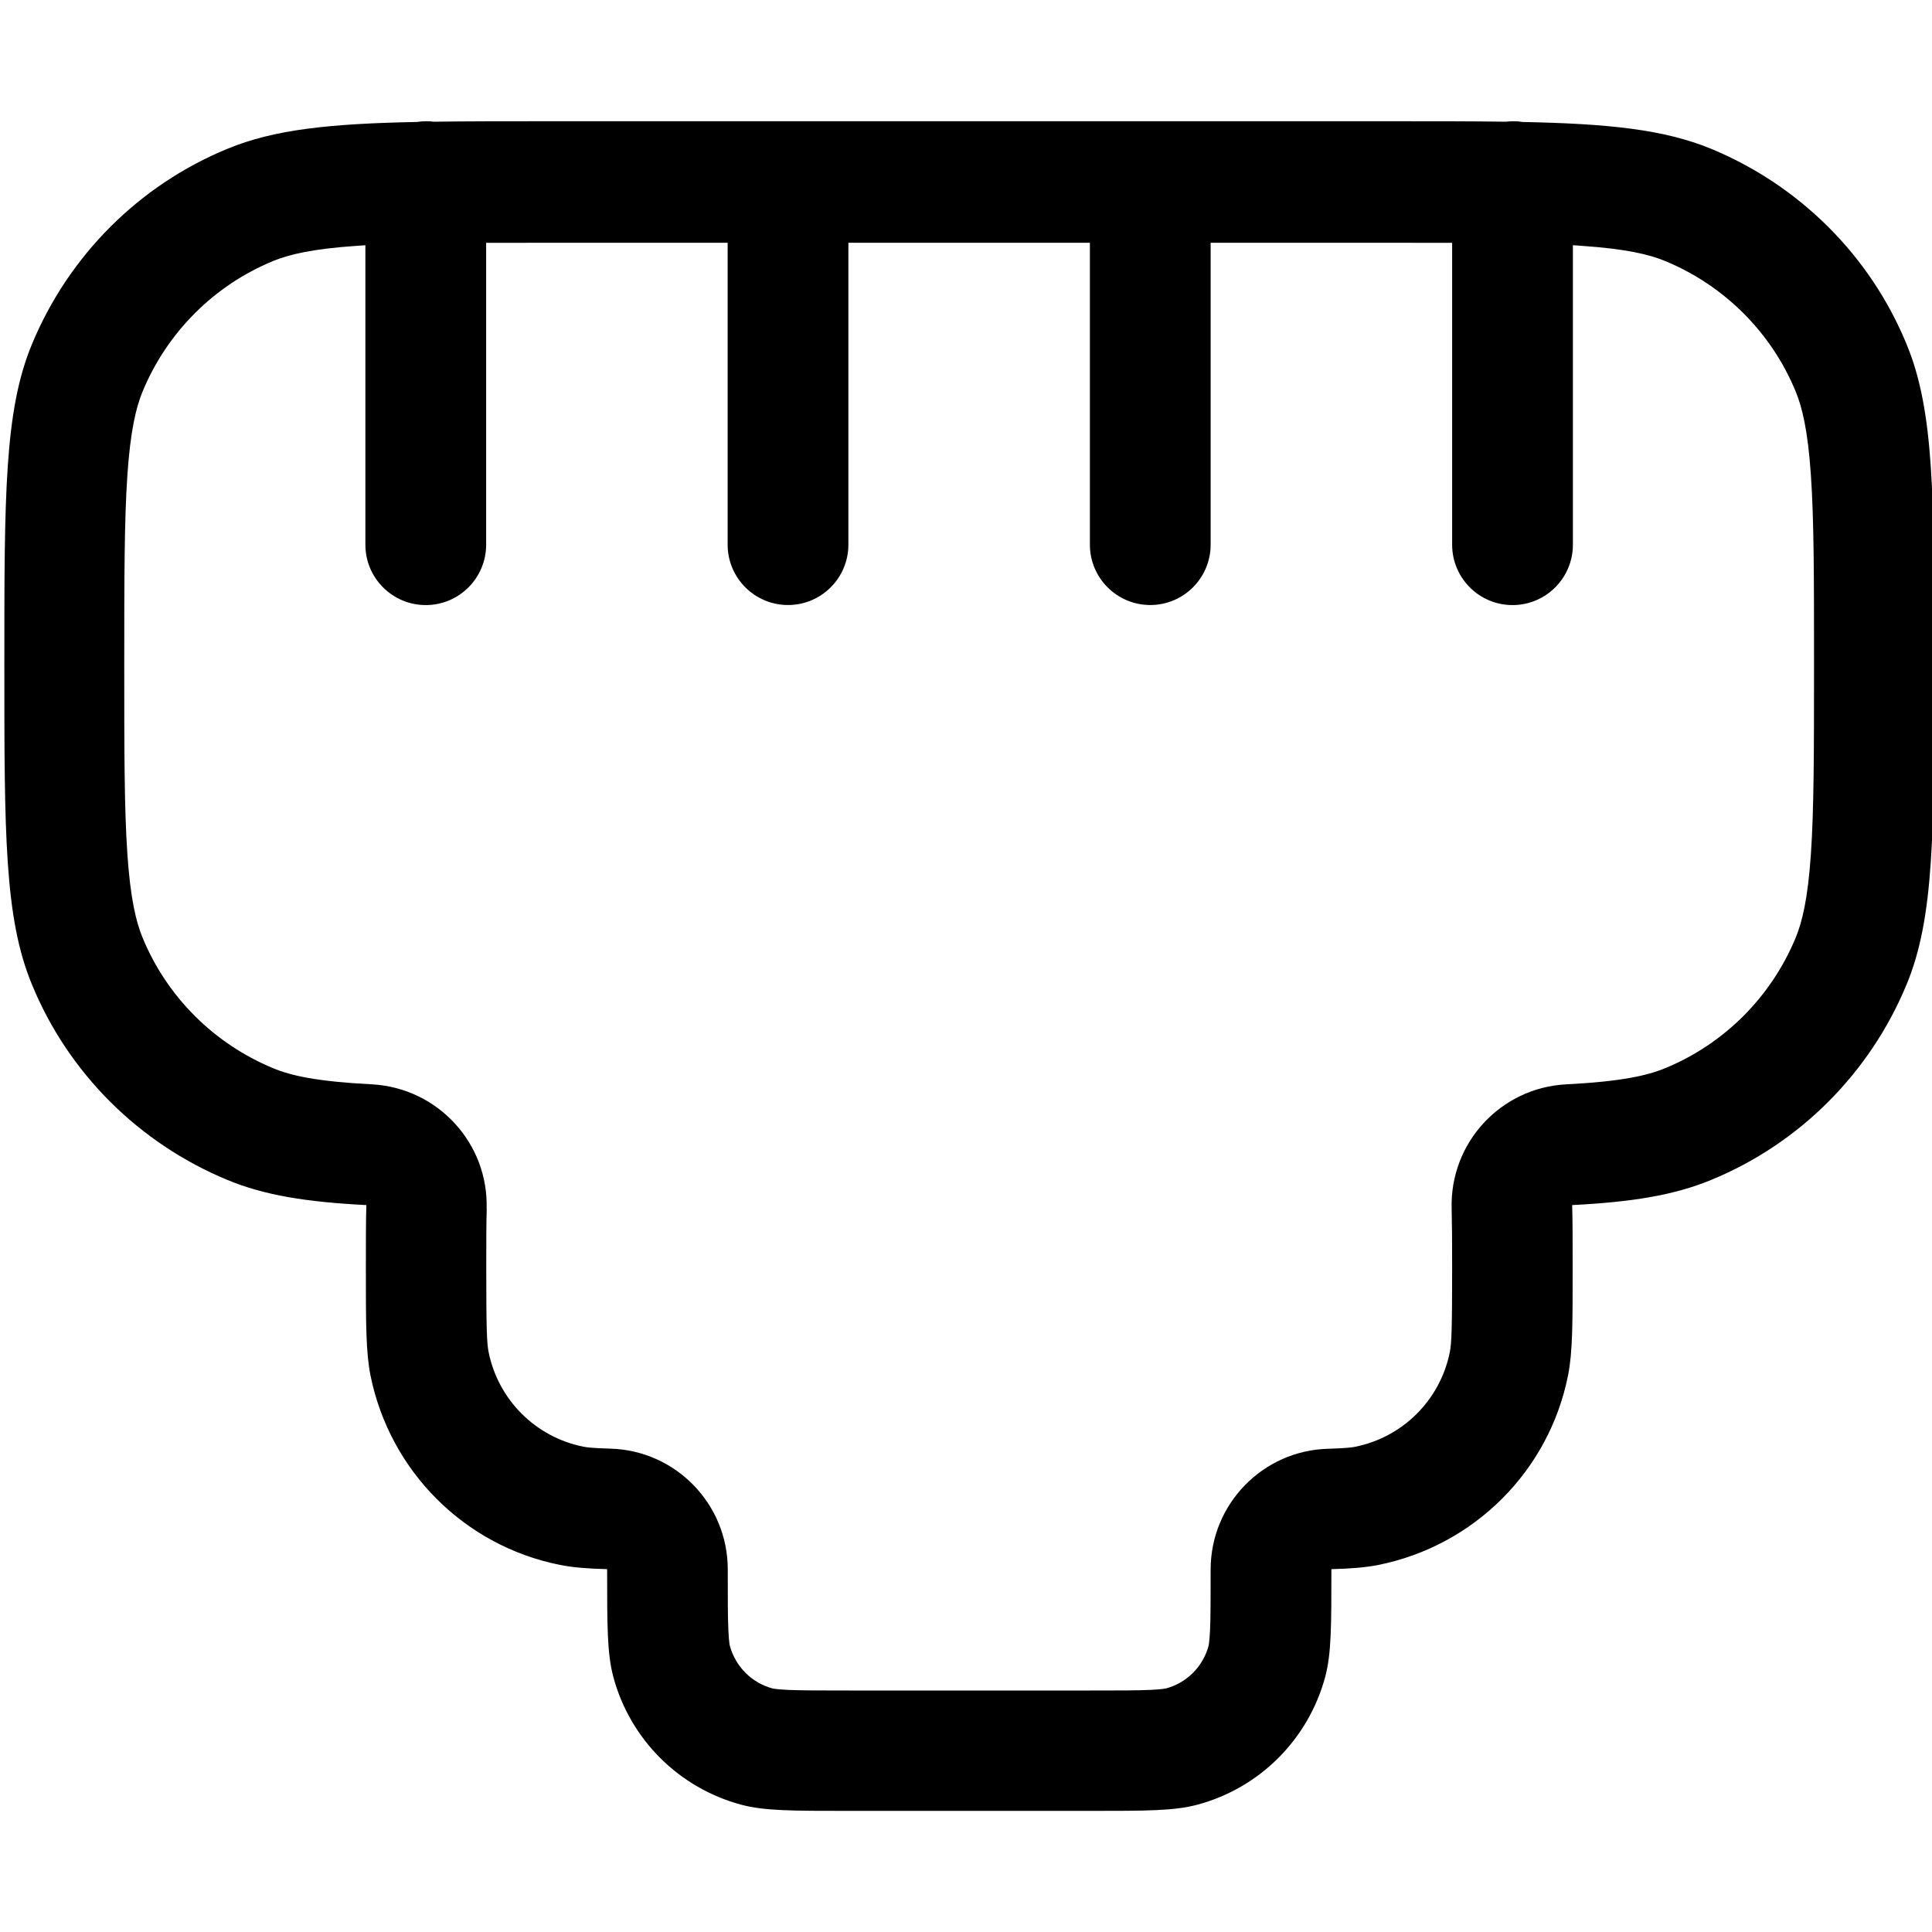 <svg fill="none" viewBox="0 0 16 16" xmlns="http://www.w3.org/2000/svg"><path d="m12.6 1.01c0.723 0.014 1.18 0.062 1.57 0.222 0.735 0.304 1.32 0.888 1.62 1.62 0.228 0.551 0.228 1.25 0.228 2.65 0 1.4 0 2.1-0.228 2.65-0.304 0.735-0.888 1.32-1.62 1.62-0.307 0.127-0.659 0.183-1.15 0.208 4e-3 0.136 4e-3 0.302 4e-3 0.52 0 0.465 0 0.697-0.038 0.89-0.158 0.793-0.778 1.41-1.57 1.57-0.107 0.021-0.226 0.031-0.39 0.035v0.003c0 0.465 0 0.698-0.051 0.888-0.139 0.518-0.543 0.922-1.06 1.06-0.191 0.051-0.423 0.051-0.888 0.051h-2c-0.465 0-0.697 0-0.888-0.051-0.518-0.139-0.922-0.543-1.06-1.06-0.051-0.191-0.051-0.423-0.051-0.888v-0.003c-0.164-0.004-0.283-0.014-0.39-0.035-0.793-0.158-1.41-0.778-1.57-1.57-0.038-0.193-0.038-0.426-0.038-0.89 0-0.218 0-0.384 0.004-0.52-0.493-0.025-0.845-0.081-1.15-0.208-0.735-0.304-1.32-0.888-1.62-1.62-0.228-0.551-0.228-1.25-0.228-2.65 0-1.4 0-2.1 0.228-2.65 0.304-0.735 0.889-1.32 1.62-1.62 0.387-0.16 0.847-0.208 1.57-0.222 0.025-0.004 0.051-0.006 0.078-0.006 0.021 0 0.041 0.001 0.061 0.004 0.274-0.004 0.584-0.004 0.939-0.004h7c0.355 0 0.665 0 0.939 0.004 0.02-0.002 0.041-0.004 0.061-0.004 0.026 0 0.053 0.002 0.078 0.006zm-8.57 9c0.016-0.544-0.406-1-0.949-1.03-0.452-0.023-0.67-0.071-0.82-0.134-0.49-0.203-0.879-0.592-1.08-1.08-0.055-0.134-0.101-0.325-0.126-0.692-0.026-0.376-0.026-0.861-0.026-1.57 0-0.713 5.4e-4 -1.2 0.026-1.57 0.025-0.367 0.071-0.558 0.126-0.692 0.203-0.49 0.592-0.879 1.08-1.08 0.134-0.055 0.325-0.101 0.692-0.126 0.024-0.002 0.049-0.003 0.073-0.005v2.48c0 0.276 0.224 0.5 0.5 0.5s0.5-0.224 0.5-0.5v-2.5c0.153-4.7e-4 0.319-5e-4 0.5-5e-4h1.5v2.5c0 0.276 0.224 0.5 0.5 0.5s0.5-0.224 0.5-0.5v-2.5h2v2.5c0 0.276 0.224 0.5 0.5 0.5s0.5-0.224 0.5-0.5v-2.5h1.5c0.181 0 0.347 3e-5 0.5 5e-4v2.5c0 0.276 0.224 0.5 0.5 0.5s0.5-0.224 0.5-0.5v-2.48c0.025 0.001 0.049 0.003 0.073 0.005 0.368 0.025 0.558 0.071 0.692 0.126 0.49 0.203 0.879 0.592 1.08 1.08 0.055 0.134 0.101 0.325 0.126 0.692 0.026 0.376 0.026 0.861 0.026 1.57 0 0.713-5e-4 1.2-0.026 1.57-0.025 0.367-0.071 0.558-0.126 0.692-0.203 0.49-0.592 0.879-1.08 1.08-0.15 0.062-0.368 0.111-0.82 0.134-0.543 0.028-0.965 0.484-0.949 1.03 0.003 0.118 0.004 0.268 0.004 0.491 0 0.513-0.005 0.623-0.019 0.695-0.079 0.397-0.389 0.707-0.786 0.786-0.024 0.005-0.077 0.012-0.221 0.016-0.542 0.014-0.974 0.458-0.974 1v0.003c0 0.242-2.4e-4 0.389-0.005 0.501-0.005 0.1-0.012 0.128-0.012 0.128-7e-5 2e-4 -1e-5 0 0 0-0.046 0.172-0.181 0.307-0.353 0.353-0.004 8e-4 -0.034 0.007-0.128 0.012-0.112 0.005-0.26 0.005-0.501 0.005h-2c-0.242 0-0.389-2e-4 -0.501-0.005-0.107-0.005-0.132-0.013-0.128-0.012-0.173-0.046-0.307-0.181-0.354-0.354 1e-3 0.004-0.007-0.021-0.012-0.128-0.005-0.112-0.005-0.26-0.005-0.501v-0.003c0-0.542-0.432-0.986-0.974-1-0.144-0.004-0.197-0.011-0.221-0.016-0.397-0.079-0.707-0.389-0.786-0.786-0.014-0.072-0.019-0.182-0.019-0.695 0-0.223 1e-4 -0.373 0.004-0.491z" clip-rule="evenodd" fill="#000" fill-rule="evenodd"/></svg>
